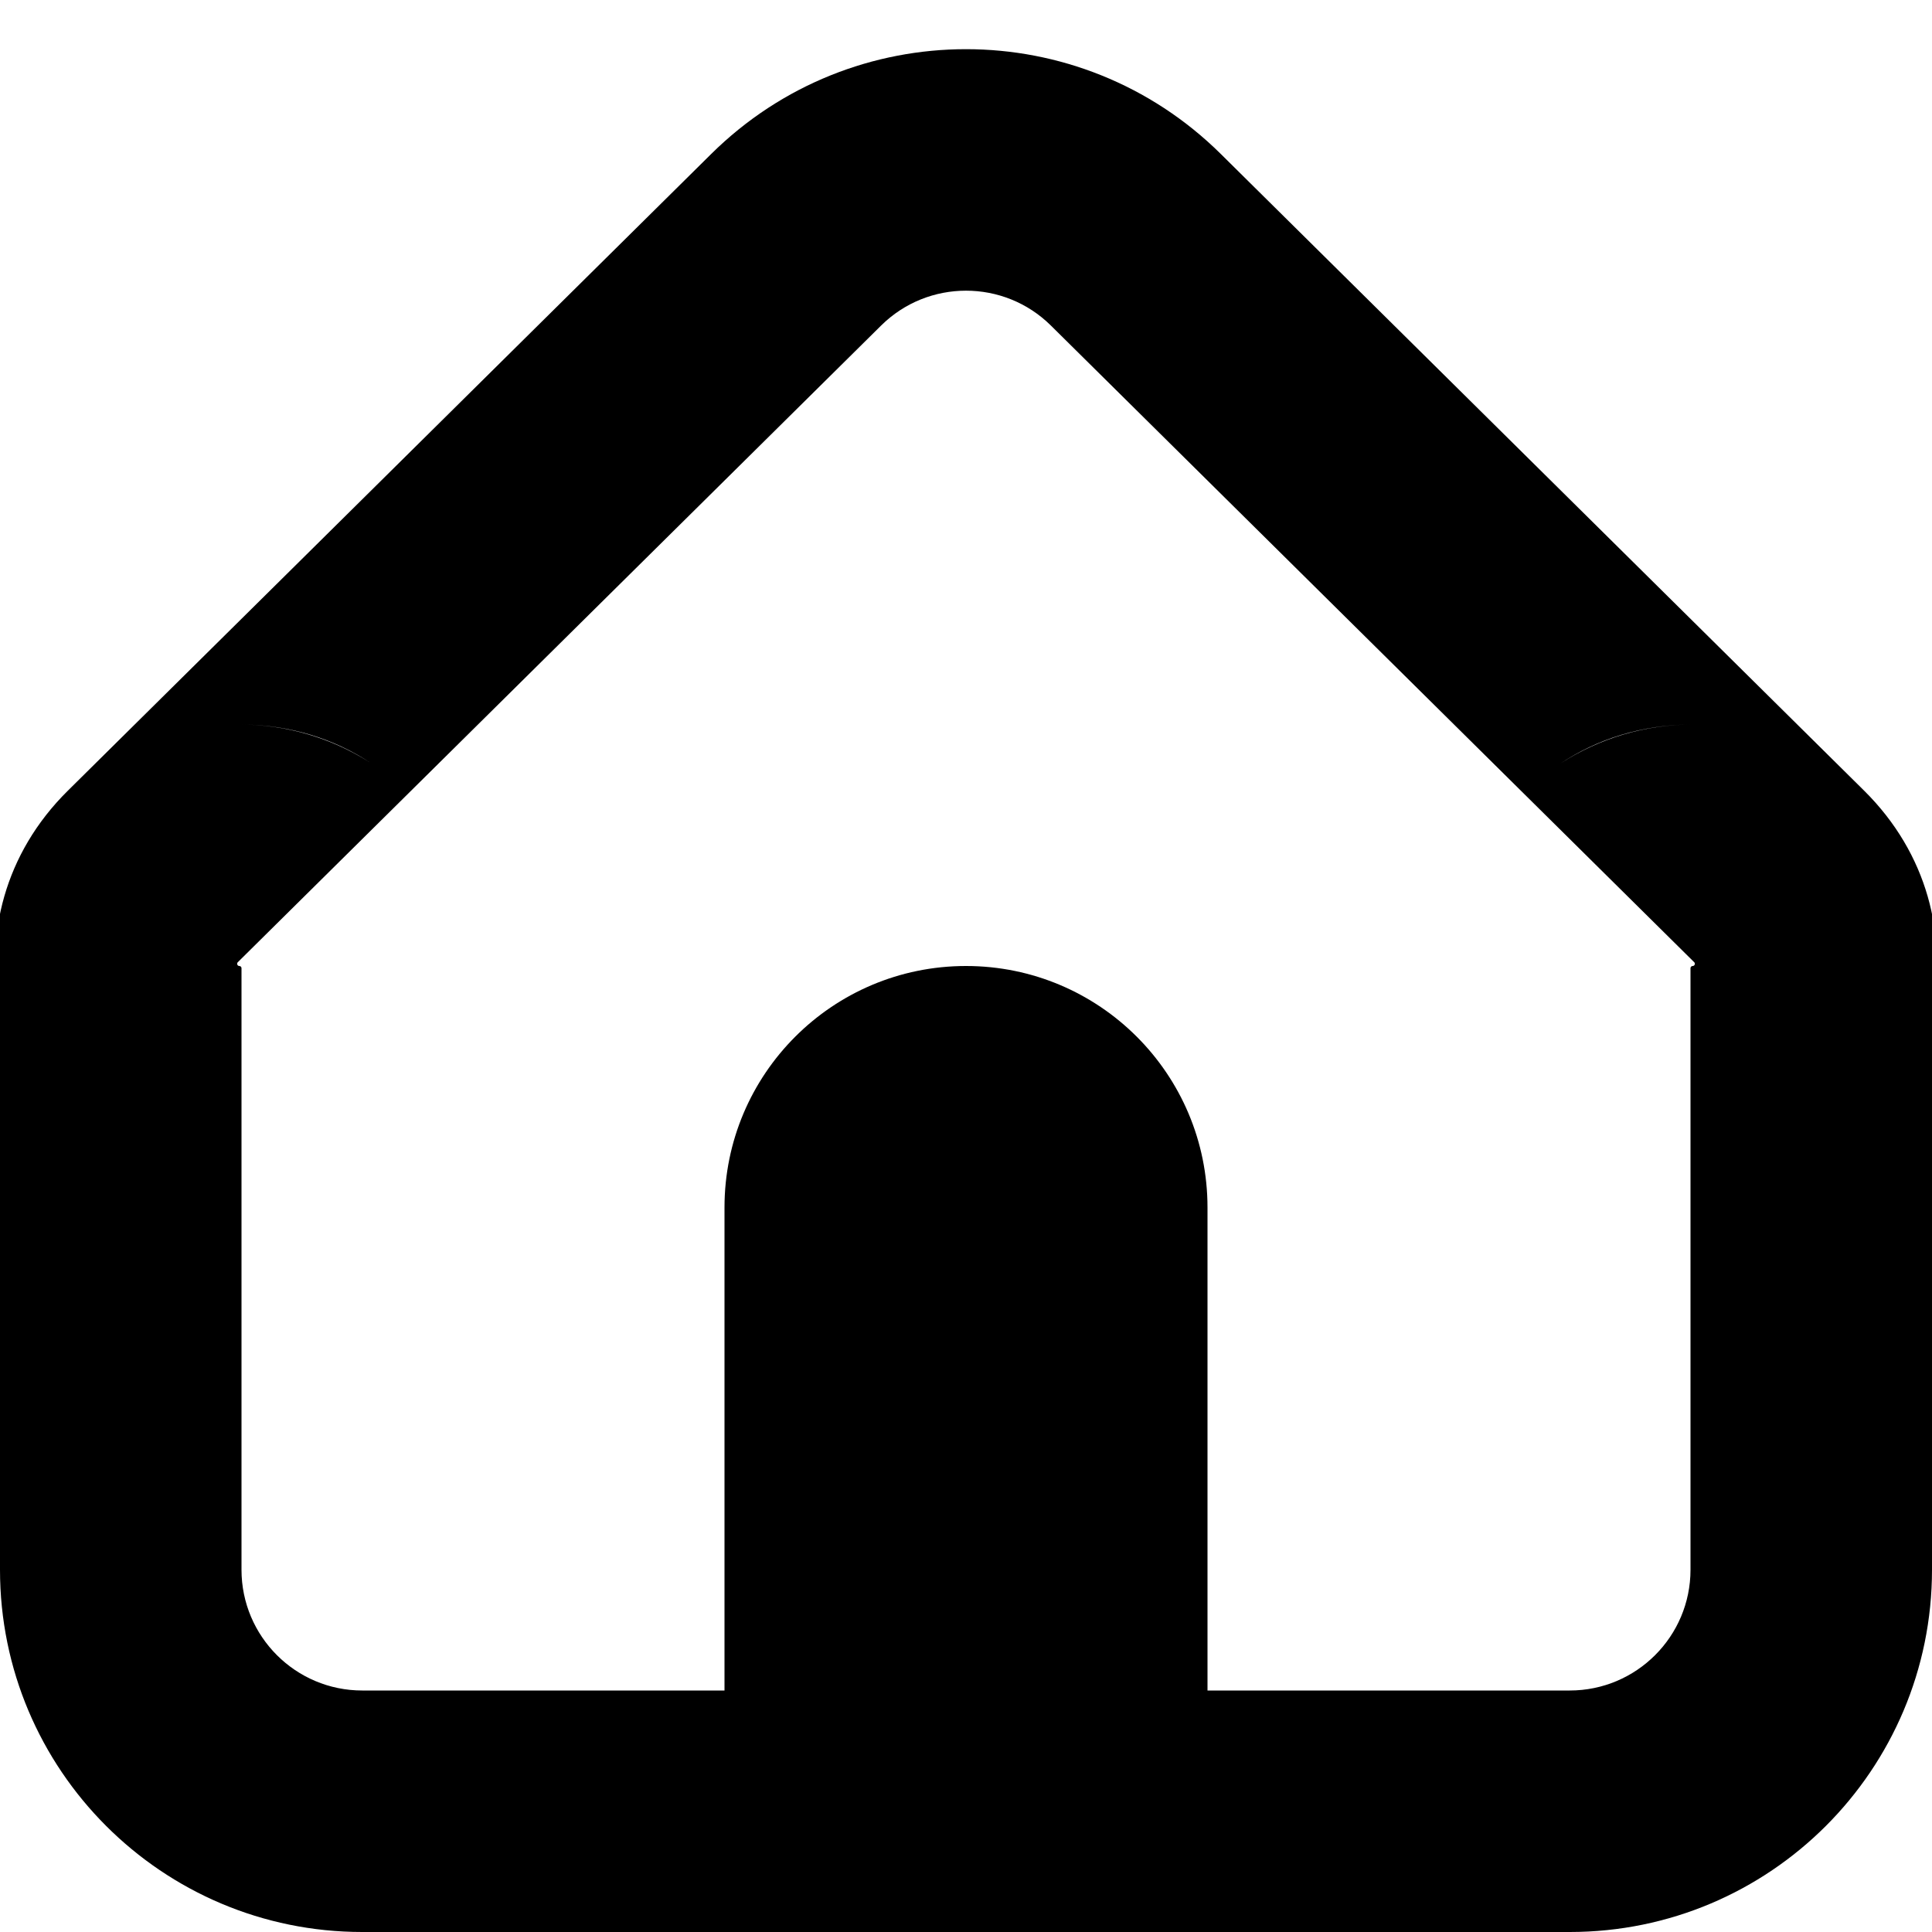 <svg width="16" height="16" viewBox="0 0 16 16" fill="none" xmlns="http://www.w3.org/2000/svg">
<g clip-path="url(#clip0)">
<path fill-rule="evenodd" clip-rule="evenodd" d="M3 16C1.343 16 5.465e-06 14.657 5.465e-06 13V8.369C-0.125 7.751 0.033 7.071 0.562 6.548C0.562 6.548 0.562 6.548 0.562 6.548L5.89 1.275C7.059 0.118 8.941 0.118 10.11 1.275L15.438 6.548C15.438 6.548 15.438 6.548 15.438 6.548C15.967 7.072 16.125 7.752 16 8.369V13C16 14.657 14.657 16 13 16H3ZM14.031 7.969L8.703 2.696C8.314 2.311 7.686 2.311 7.297 2.696L1.969 7.969C1.958 7.98 1.966 8 1.982 8C1.992 8 2 8.008 2 8.018V13C2 13.552 2.448 14 3 14H6V10C6 8.895 6.895 8 8 8C9.105 8 10 8.895 10 10V14H13C13.552 14 14 13.552 14 13V8.018C14 8.008 14.008 8 14.018 8C14.034 8 14.042 7.98 14.031 7.969ZM1.982 6C2.398 6 2.765 6.118 3.066 6.316C2.753 6.116 2.382 6 1.982 6ZM14.018 6C13.615 6 13.24 6.118 12.924 6.322C13.228 6.121 13.598 6 14.018 6Z" fill="black"/>
</g>
<defs>
<clipPath id="clip0">
<rect width="16" height="16" fill="white"/>
</clipPath>
</defs>
</svg>
